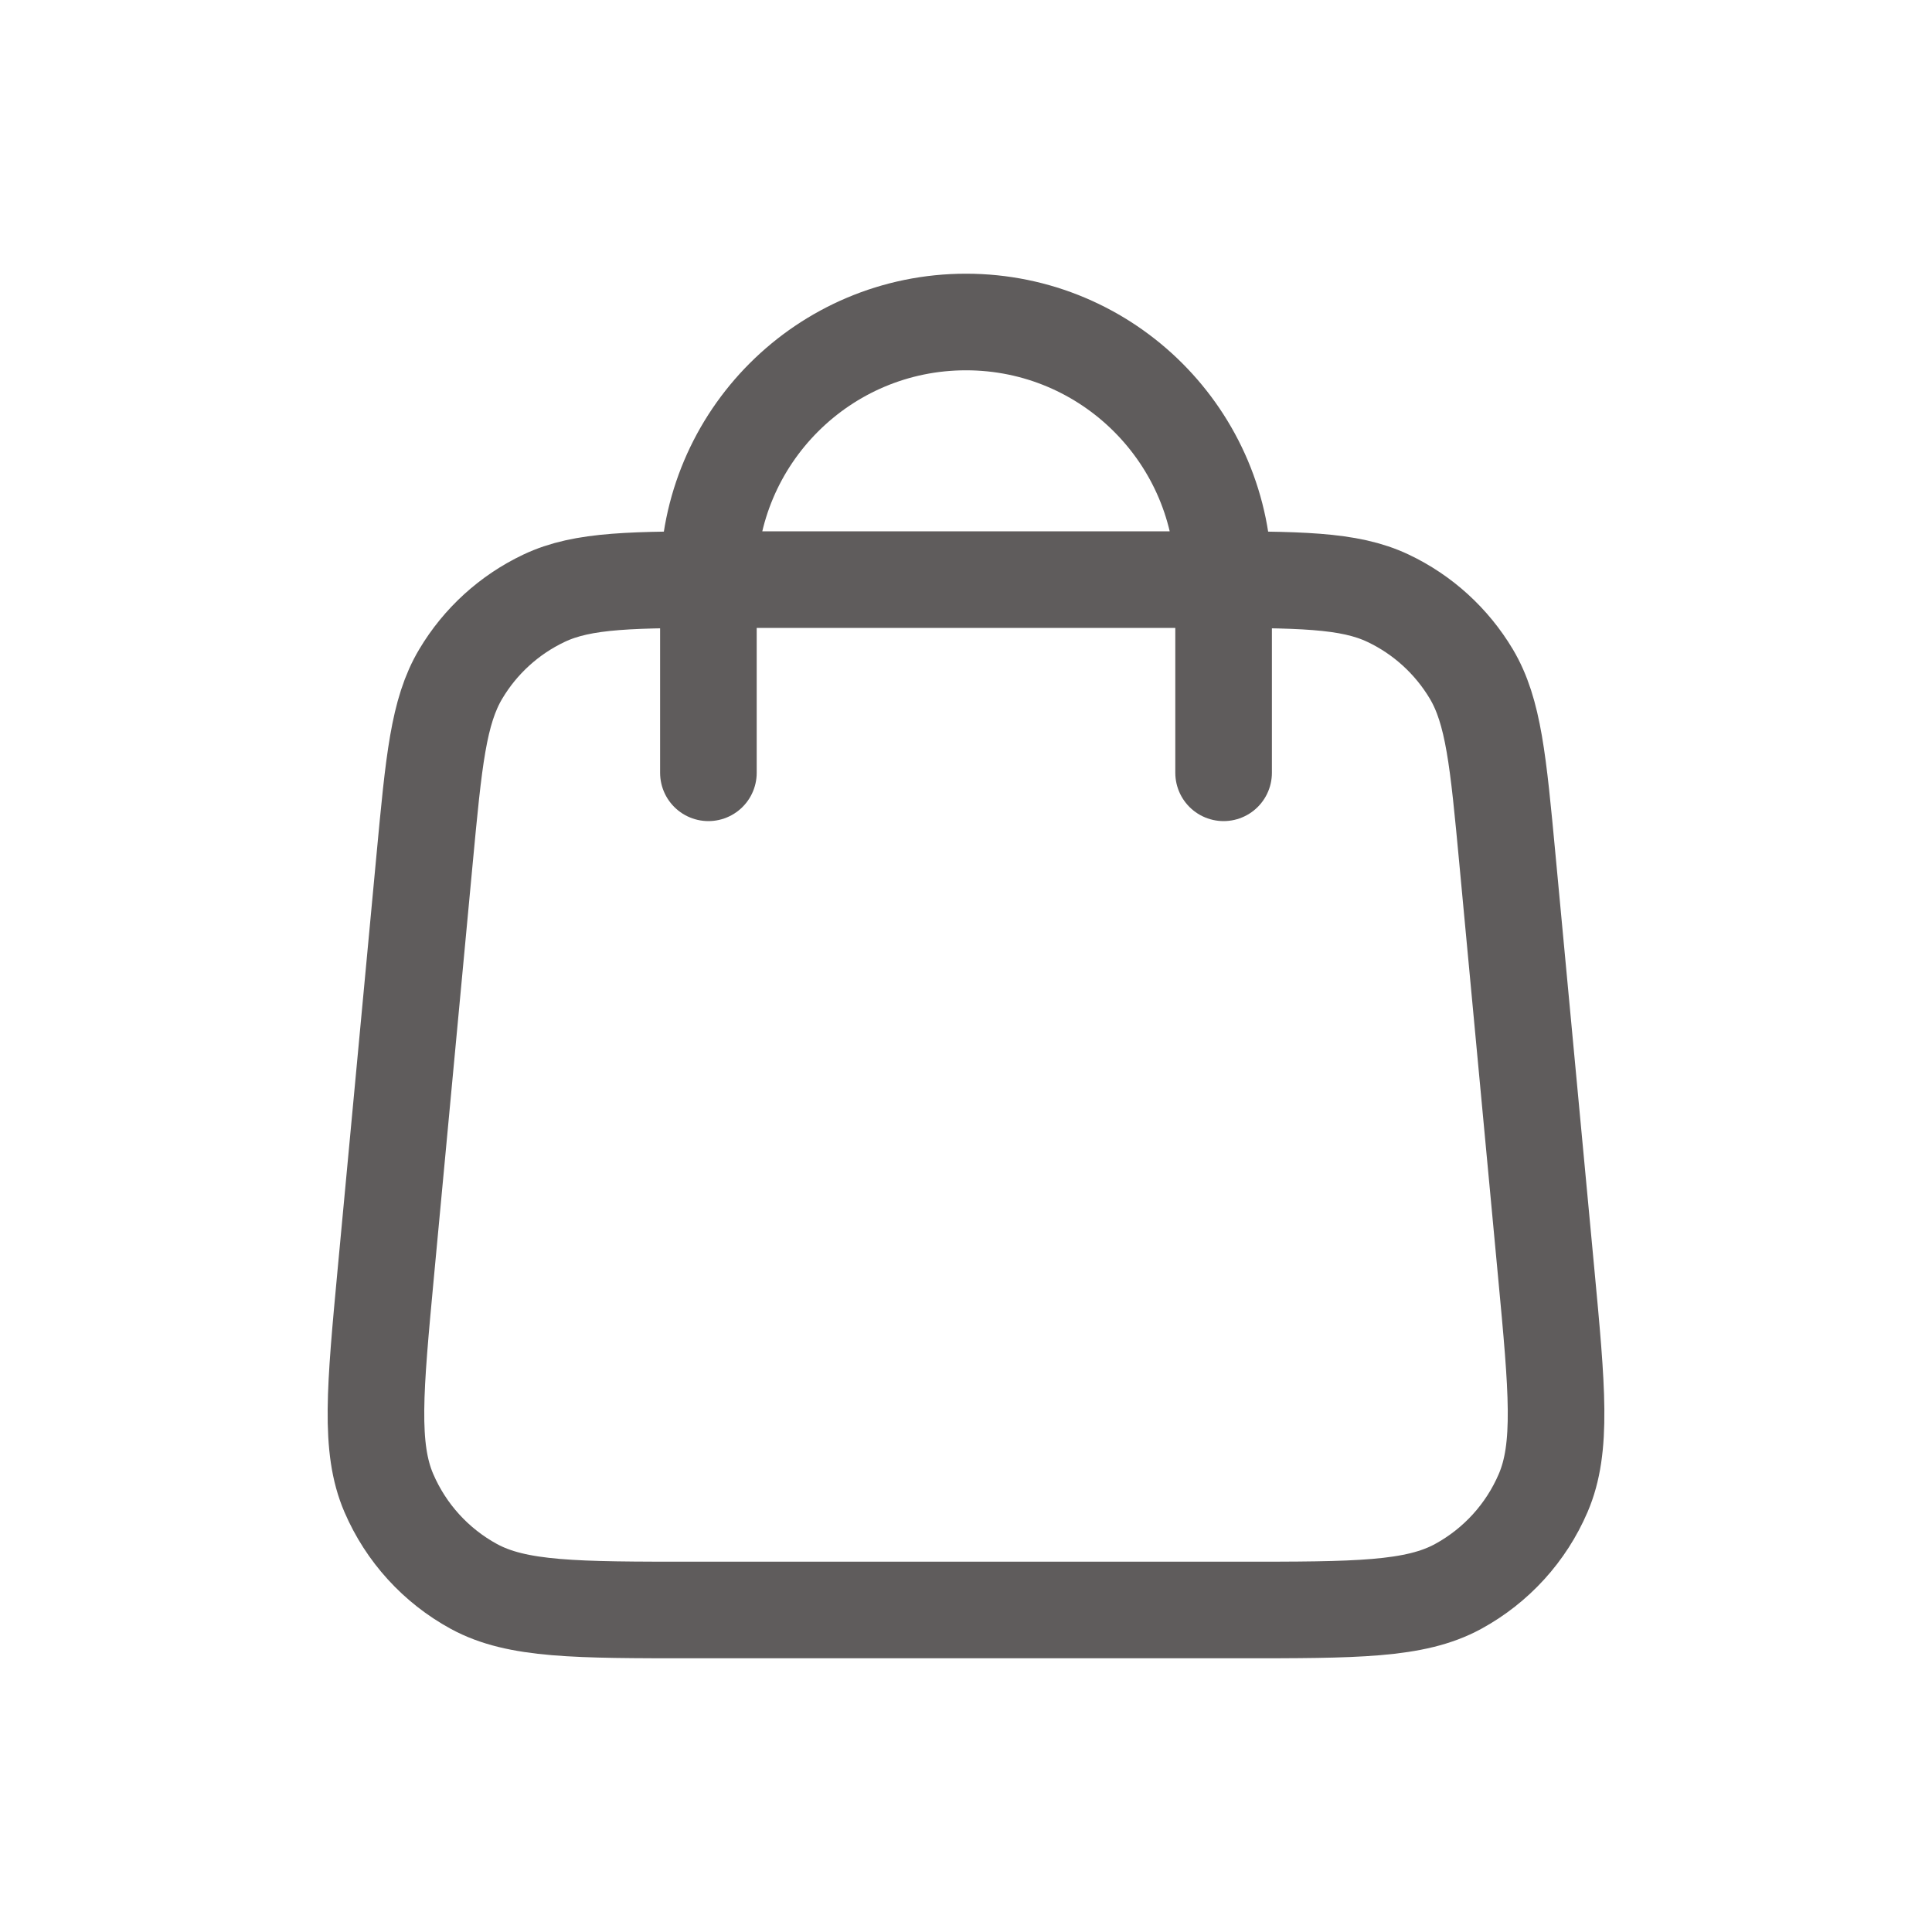 <svg width="30" height="30" viewBox="0 0 30 30" fill="none" xmlns="http://www.w3.org/2000/svg">
<path d="M19 12V9C19 6.791 17.209 5 15 5C12.791 5 11 6.791 11 9V12M6.592 13.352L5.992 19.752C5.822 21.572 5.736 22.482 6.038 23.184C6.304 23.802 6.768 24.312 7.358 24.634C8.03 25 8.944 25 10.771 25H19.229C21.057 25 21.971 25 22.642 24.634C23.232 24.312 23.697 23.802 23.962 23.184C24.264 22.482 24.179 21.572 24.008 19.752L23.408 13.352C23.264 11.815 23.192 11.047 22.847 10.466C22.542 9.955 22.093 9.545 21.555 9.29C20.944 9 20.173 9 18.629 9L11.371 9C9.828 9 9.056 9 8.446 9.29C7.908 9.545 7.458 9.955 7.154 10.466C6.808 11.047 6.736 11.815 6.592 13.352Z" stroke="#5F5C5C" stroke-width="1.5" stroke-linecap="round" stroke-linejoin="round"/>
</svg>

